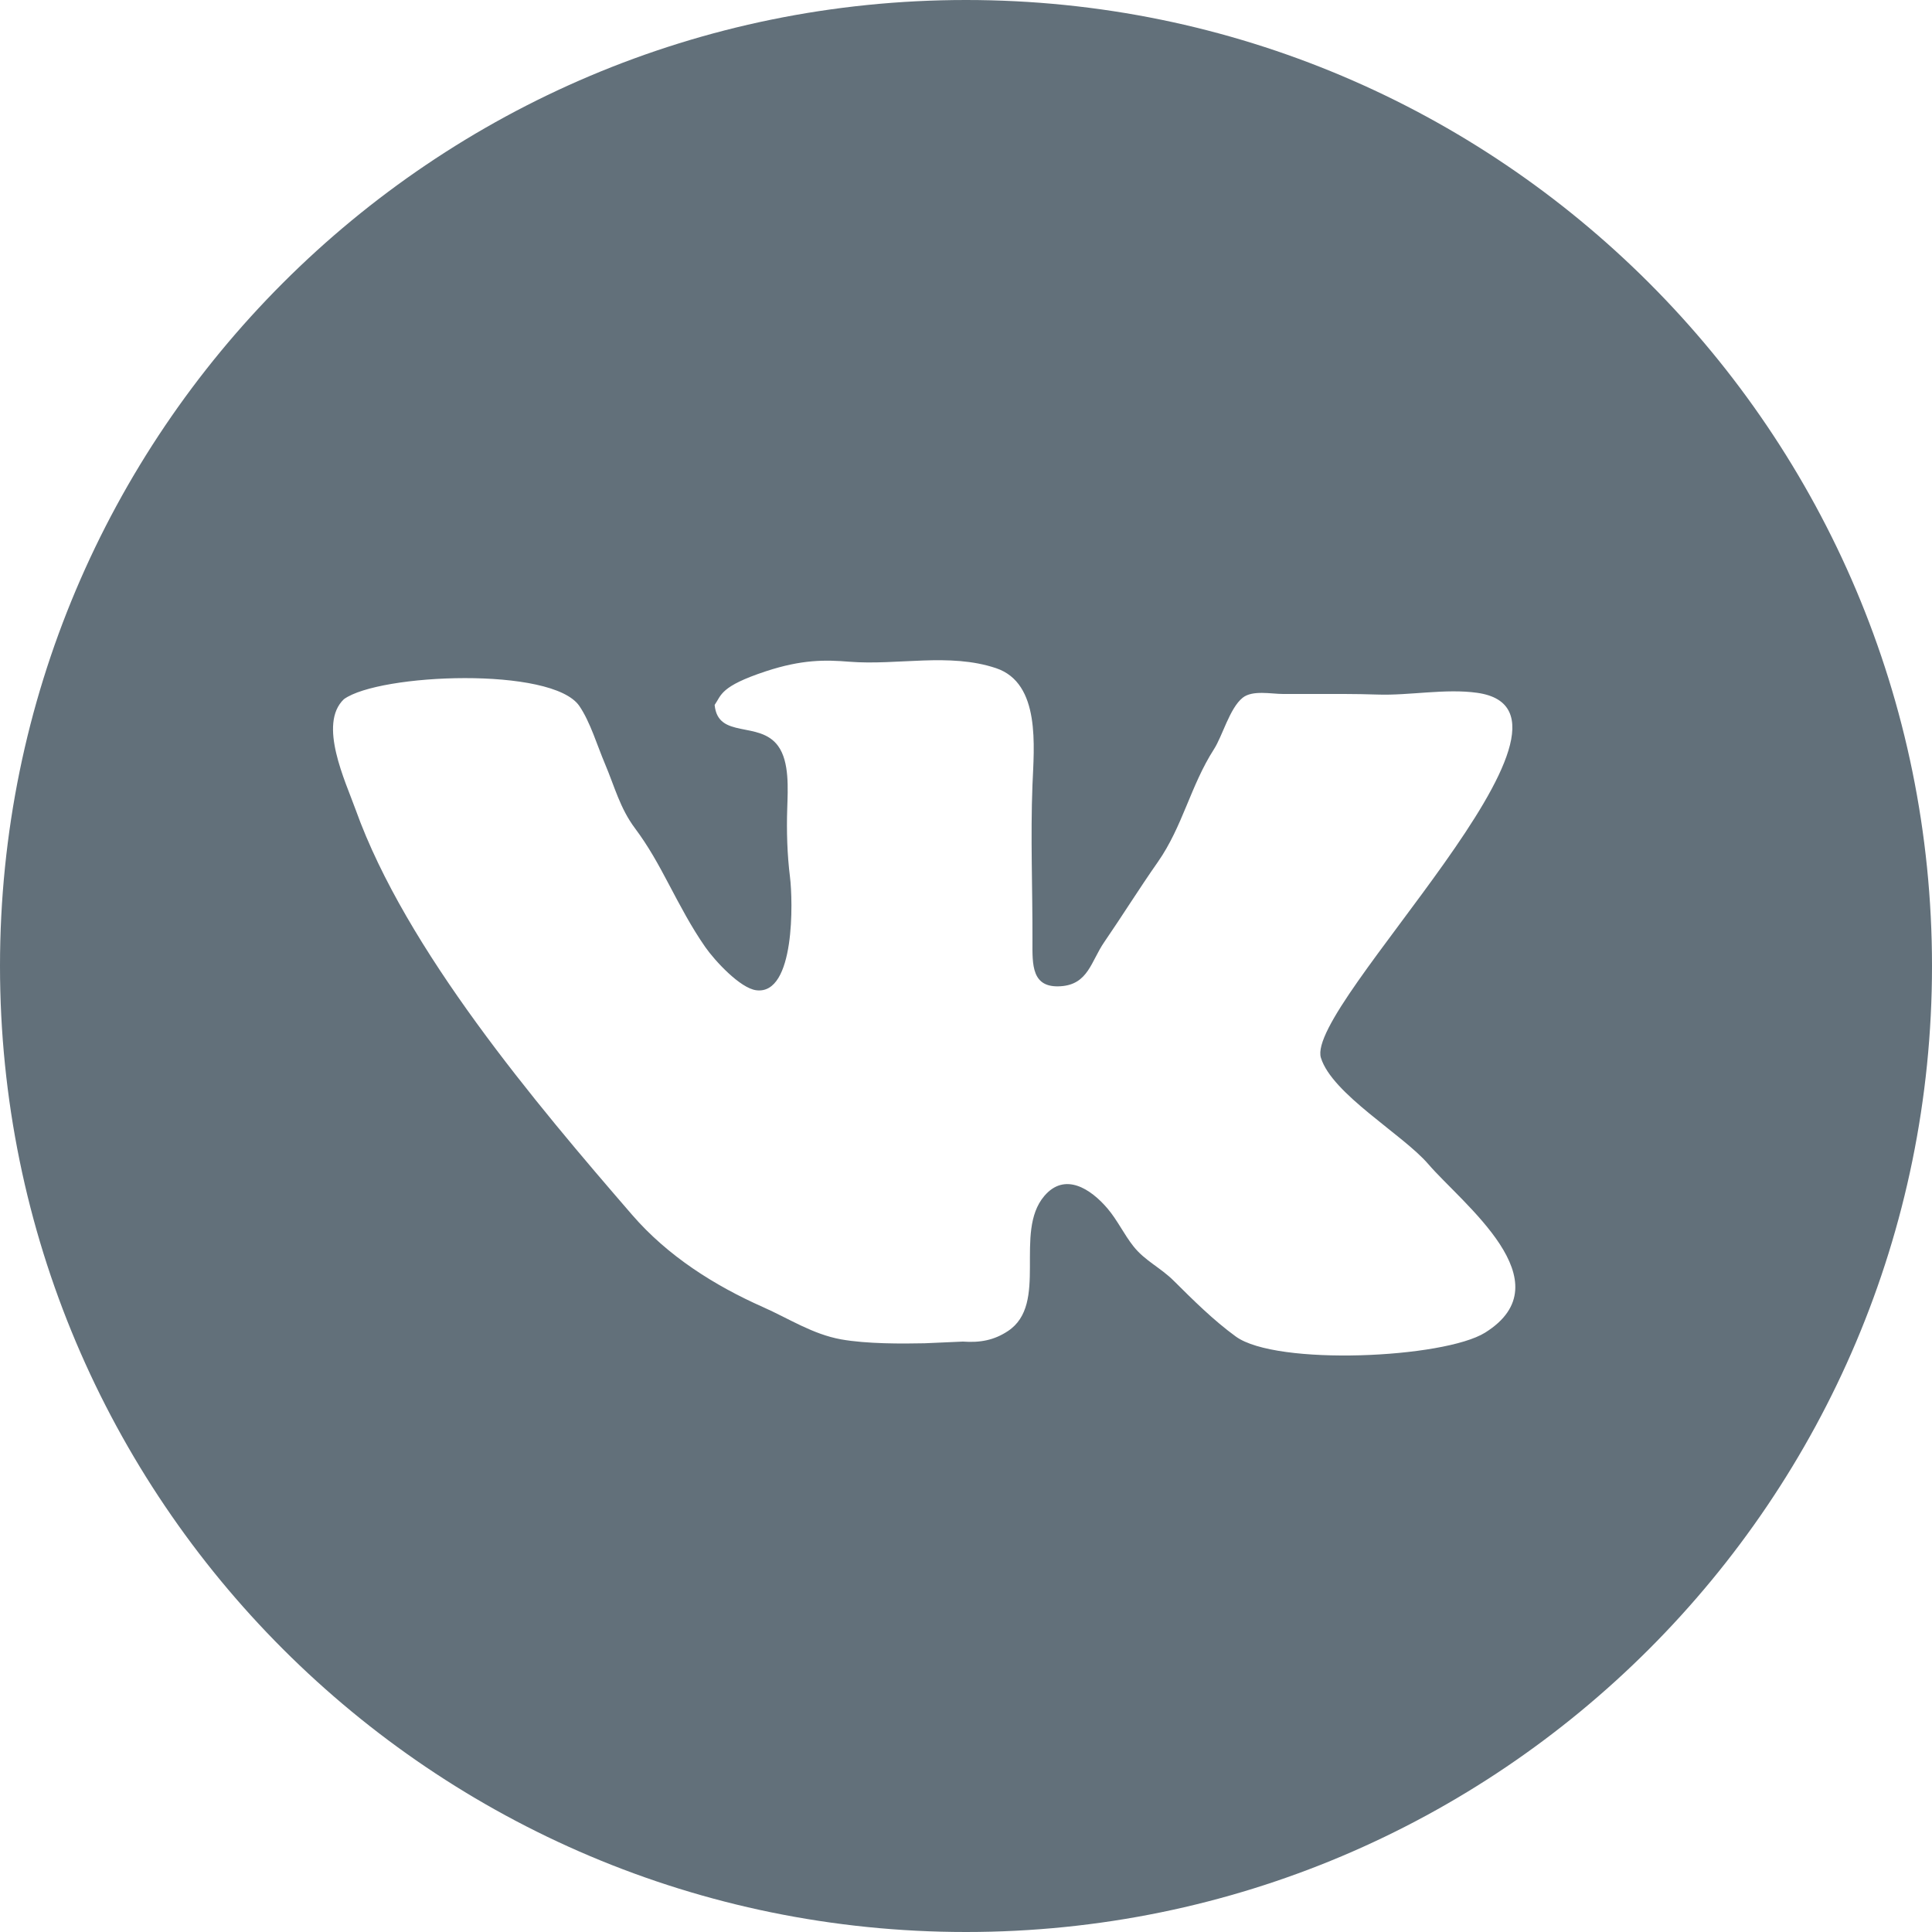 <svg width="40" height="40" viewBox="0 0 40 40" fill="none" xmlns="http://www.w3.org/2000/svg">
<path d="M20 0C8.954 0 0 8.954 0 20C0 31.046 8.954 40 20 40C31.046 40 40 31.046 40 20C40 8.954 31.046 0 20 0ZM30.749 27.59C29.895 28.123 26.427 28.282 25.587 27.672C25.127 27.338 24.705 26.919 24.305 26.521C24.026 26.242 23.708 26.107 23.468 25.805C23.271 25.557 23.137 25.265 22.93 25.021C22.581 24.611 22.044 24.262 21.62 24.763C20.98 25.517 21.72 26.996 20.867 27.559C20.581 27.748 20.293 27.802 19.935 27.776L19.144 27.811C18.679 27.821 17.942 27.825 17.413 27.73C16.823 27.623 16.336 27.301 15.802 27.064C14.789 26.615 13.824 26.003 13.09 25.155C11.091 22.845 8.406 19.669 7.364 16.766C7.149 16.169 6.582 14.988 7.12 14.476C7.85 13.945 11.435 13.796 11.995 14.617C12.222 14.95 12.365 15.438 12.526 15.816C12.726 16.288 12.835 16.732 13.147 17.149C13.424 17.519 13.628 17.891 13.842 18.297C14.083 18.752 14.31 19.189 14.602 19.608C14.801 19.893 15.325 20.46 15.657 20.502C16.466 20.606 16.416 18.639 16.356 18.159C16.298 17.696 16.283 17.205 16.299 16.736C16.311 16.336 16.348 15.772 16.11 15.445C15.724 14.912 14.863 15.311 14.796 14.595C14.938 14.391 14.908 14.211 15.857 13.898C16.605 13.652 17.088 13.66 17.581 13.7C18.587 13.78 19.652 13.508 20.623 13.834C21.55 14.146 21.407 15.464 21.376 16.253C21.334 17.331 21.379 18.383 21.376 19.477C21.374 19.975 21.354 20.46 21.962 20.419C22.531 20.381 22.589 19.902 22.861 19.507C23.239 18.956 23.586 18.397 23.971 17.848C24.489 17.106 24.646 16.272 25.134 15.511C25.309 15.24 25.459 14.661 25.728 14.446C25.932 14.283 26.319 14.368 26.565 14.368H27.152C27.6 14.368 28.058 14.364 28.519 14.38C29.182 14.403 29.926 14.251 30.584 14.344C33.424 14.745 27.014 20.816 27.348 21.9C27.578 22.649 29.041 23.486 29.569 24.099C30.269 24.916 32.426 26.539 30.749 27.59Z" fill="#62707A"/>
</svg>
